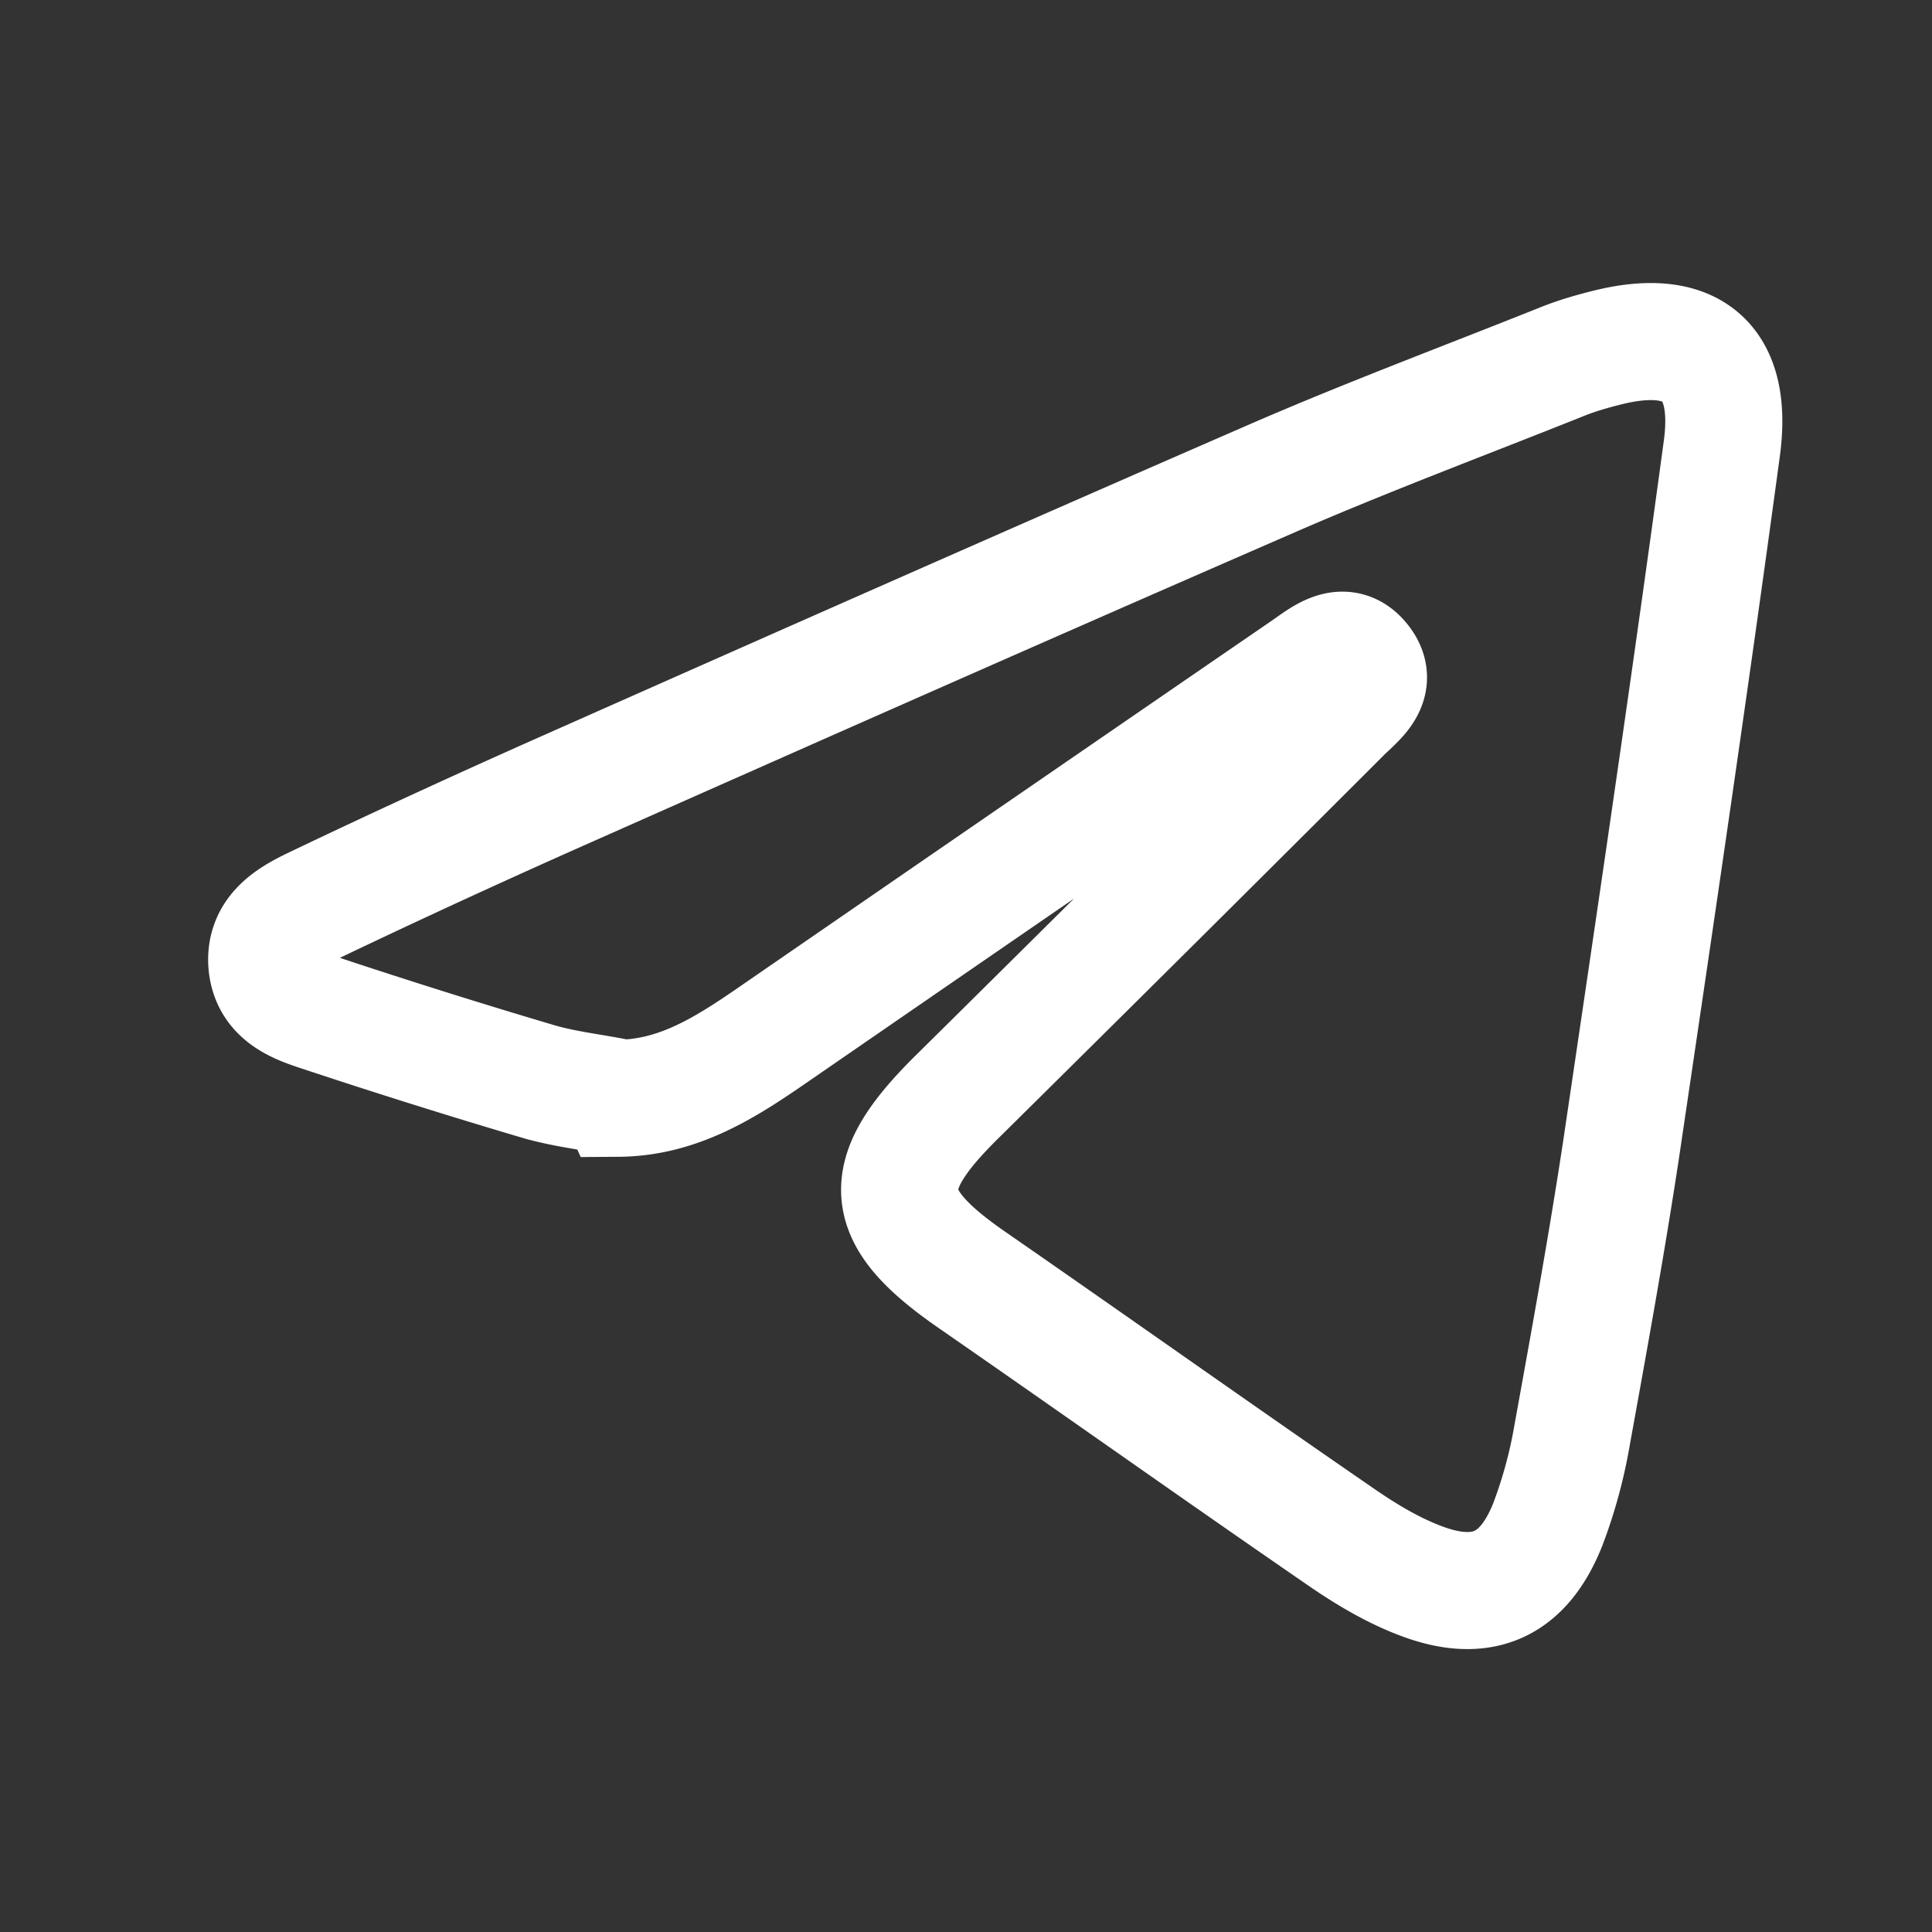 <svg width="22" height="22" fill="none" xmlns="http://www.w3.org/2000/svg"><rect width="100%" height="100%" fill="#333333" stroke="none"/><path d="M7.036 12.495c-.306-.061-.617-.094-.917-.183a79.633 79.633 0 0 1-2.473-.777c-.274-.089-.574-.2-.607-.555-.032-.377.274-.544.537-.671.987-.472 1.98-.927 2.983-1.371 2.628-1.166 5.262-2.331 7.902-3.48 1.094-.477 2.21-.893 3.32-1.337.178-.072.355-.122.537-.167.955-.233 1.427.167 1.287 1.166-.359 2.652-.75 5.3-1.142 7.947-.166 1.098-.365 2.192-.563 3.285a5.453 5.453 0 0 1-.274 1.004c-.268.677-.719.9-1.39.666-.348-.122-.68-.321-.992-.538-1.395-.96-2.779-1.942-4.174-2.908-1.051-.727-1.089-1.182-.171-2.087 1.464-1.448 2.929-2.902 4.388-4.361.16-.161.434-.345.214-.61-.203-.245-.44-.04-.633.093a3892.425 3892.425 0 0 0-6.035 4.151c-.547.378-1.094.739-1.792.744l-.005-.011Z" stroke="#fff" stroke-width="1.333" stroke-miterlimit="10"/></svg>